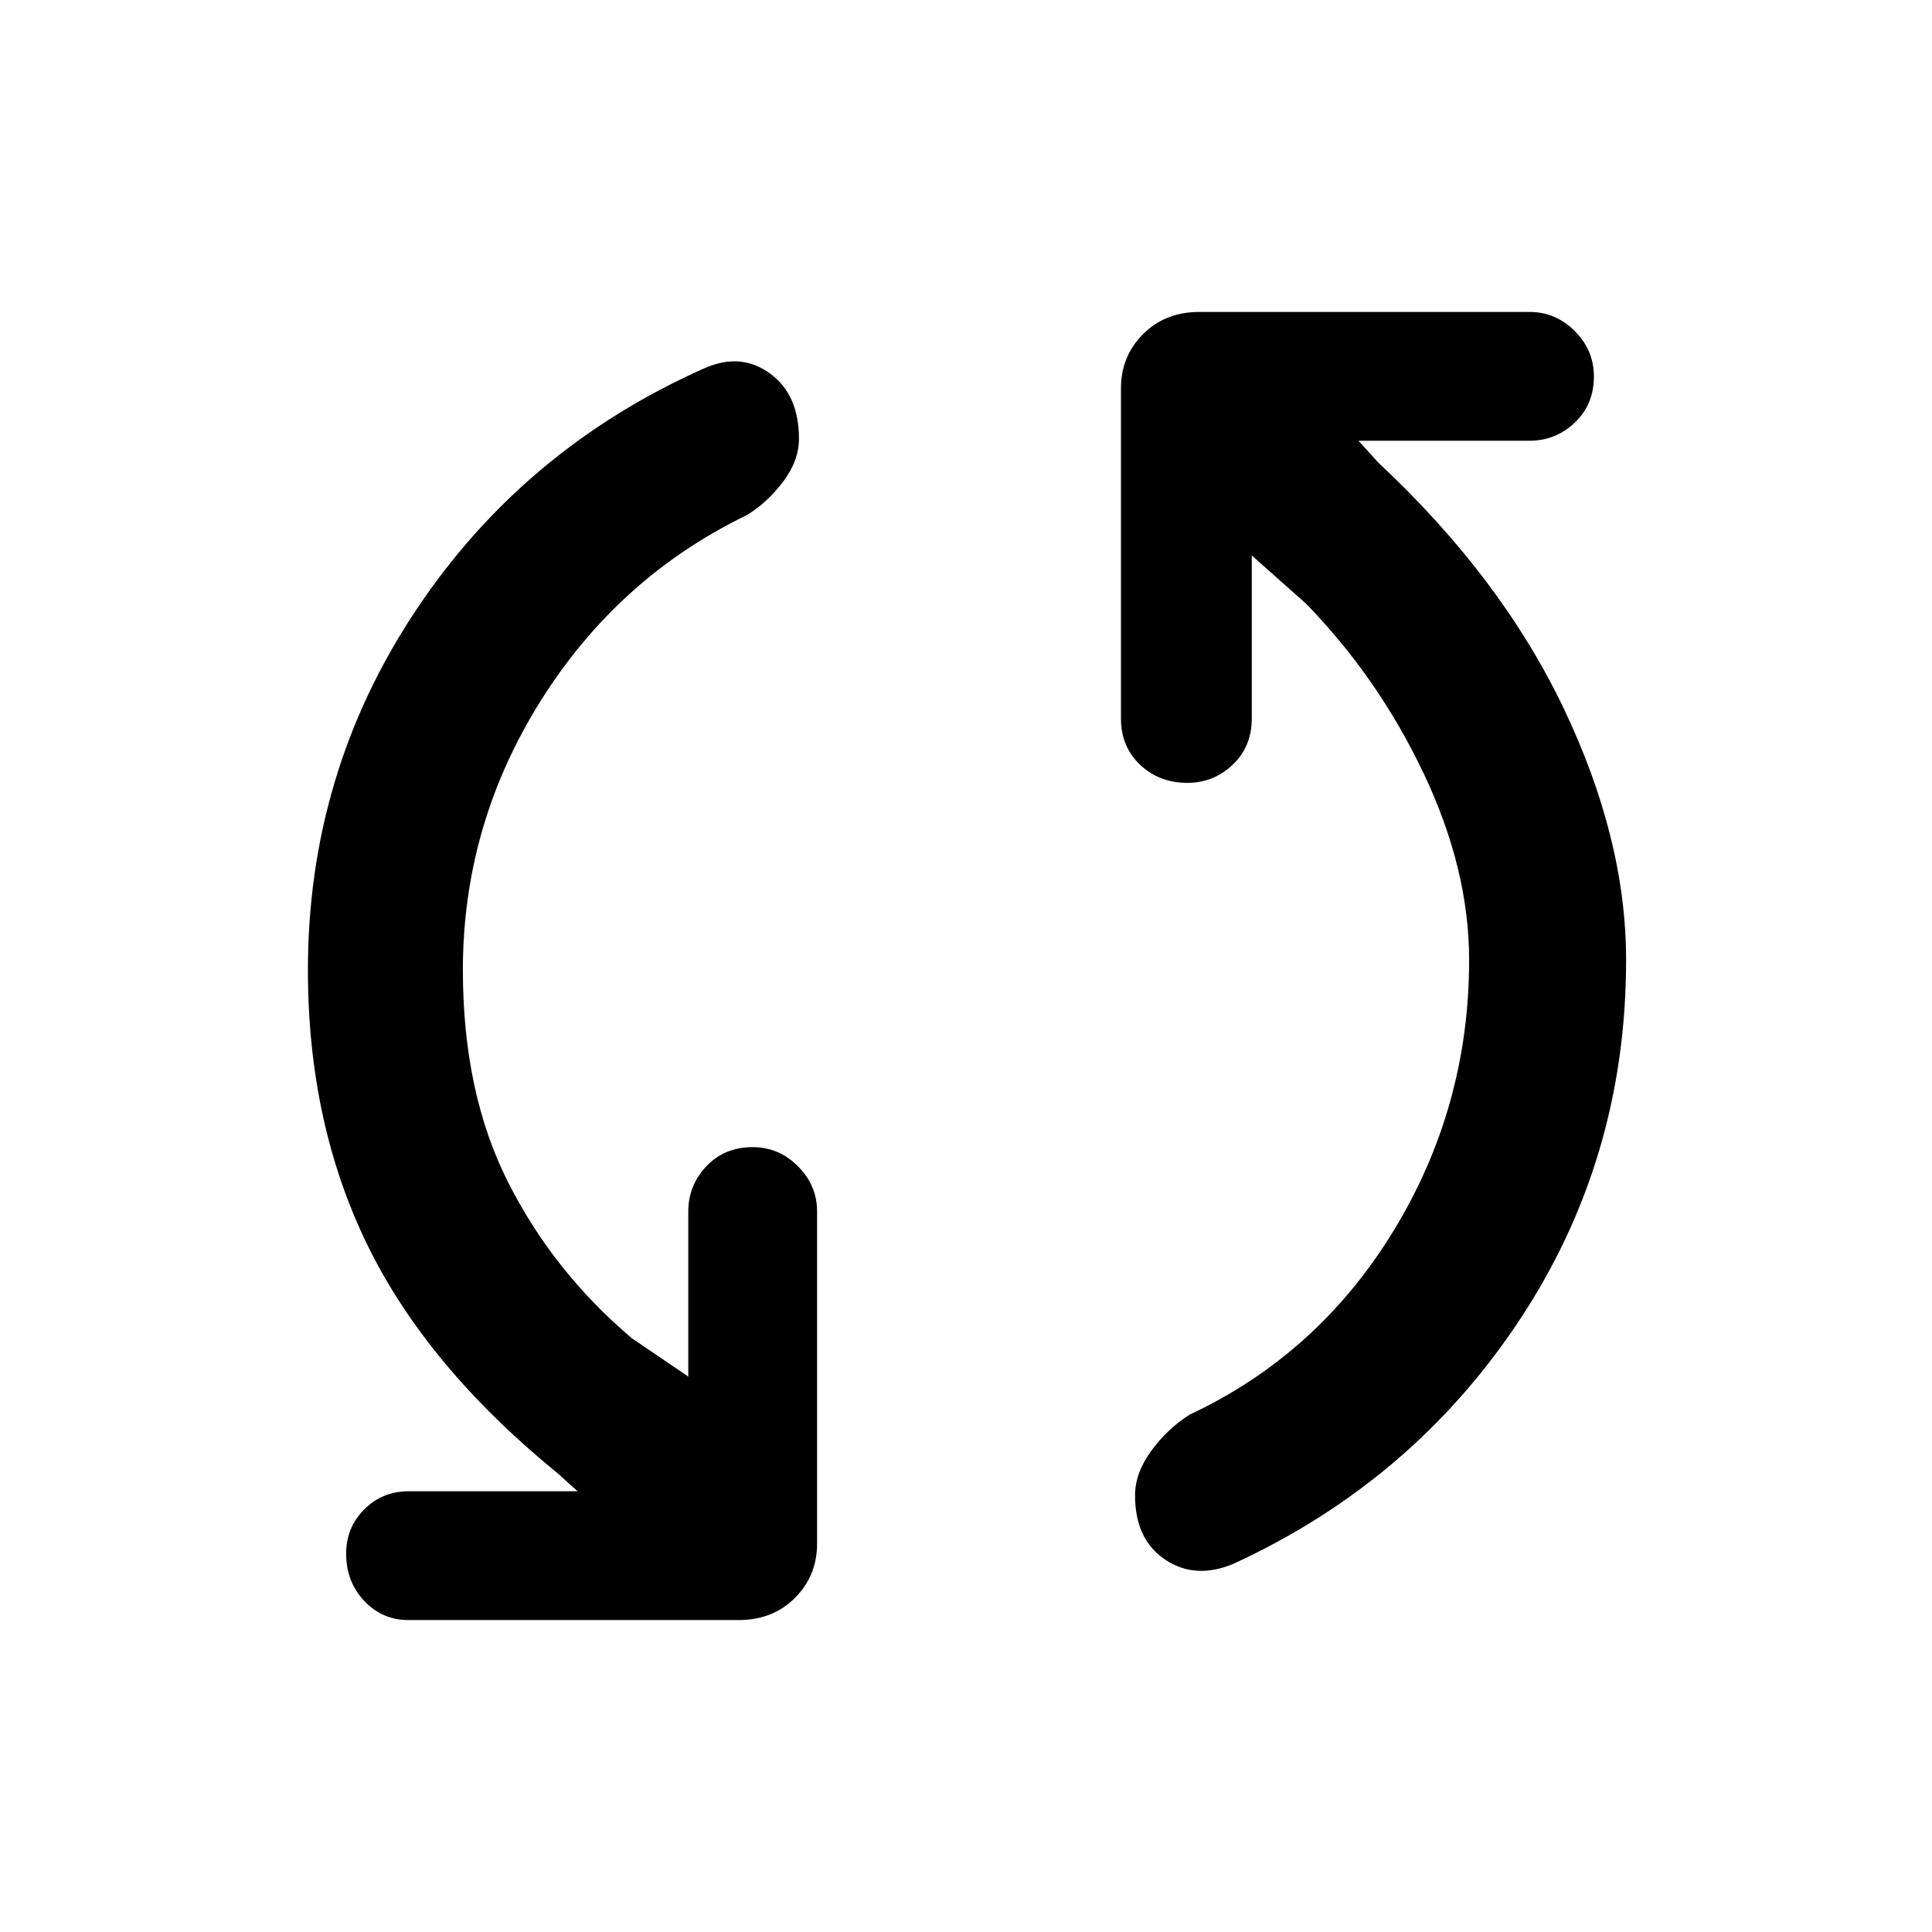 <svg xmlns="http://www.w3.org/2000/svg" height="48" width="48"><path d="M30.65 38.85Q29.7 39.25 28.95 38.75Q28.2 38.25 28.2 37.15Q28.2 36.6 28.6 36.05Q29 35.5 29.55 35.15Q32.75 33.65 34.625 30.575Q36.5 27.5 36.5 23.85Q36.5 21.6 35.375 19.225Q34.25 16.85 32.45 15L31.1 13.8V17.85Q31.1 18.55 30.625 19Q30.15 19.45 29.5 19.45Q28.8 19.45 28.325 19Q27.85 18.55 27.85 17.85V9.65Q27.85 8.85 28.4 8.3Q28.95 7.75 29.8 7.75H38Q38.65 7.75 39.125 8.225Q39.6 8.7 39.6 9.35Q39.6 10.05 39.125 10.5Q38.65 10.95 38 10.95H33.75L34.25 11.5Q37.3 14.35 38.85 17.6Q40.4 20.85 40.4 23.85Q40.4 28.8 37.75 32.8Q35.1 36.8 30.65 38.85ZM10.15 40.25Q9.5 40.25 9.05 39.775Q8.6 39.3 8.6 38.6Q8.6 37.95 9.05 37.5Q9.5 37.05 10.15 37.05H14.35L13.85 36.6Q10.6 33.95 9.125 30.925Q7.65 27.9 7.65 24.1Q7.65 19.2 10.325 15.175Q13 11.15 17.5 9.15Q18.4 8.75 19.125 9.275Q19.85 9.8 19.85 10.9Q19.85 11.45 19.45 11.975Q19.05 12.5 18.55 12.8Q15.35 14.35 13.425 17.425Q11.5 20.5 11.5 24.1Q11.5 27.15 12.625 29.375Q13.75 31.6 15.7 33.25L17.1 34.2V30.1Q17.1 29.45 17.55 28.975Q18 28.5 18.7 28.5Q19.35 28.5 19.825 28.975Q20.3 29.45 20.3 30.1V38.35Q20.3 39.15 19.75 39.7Q19.2 40.25 18.35 40.25Z"/></svg>
